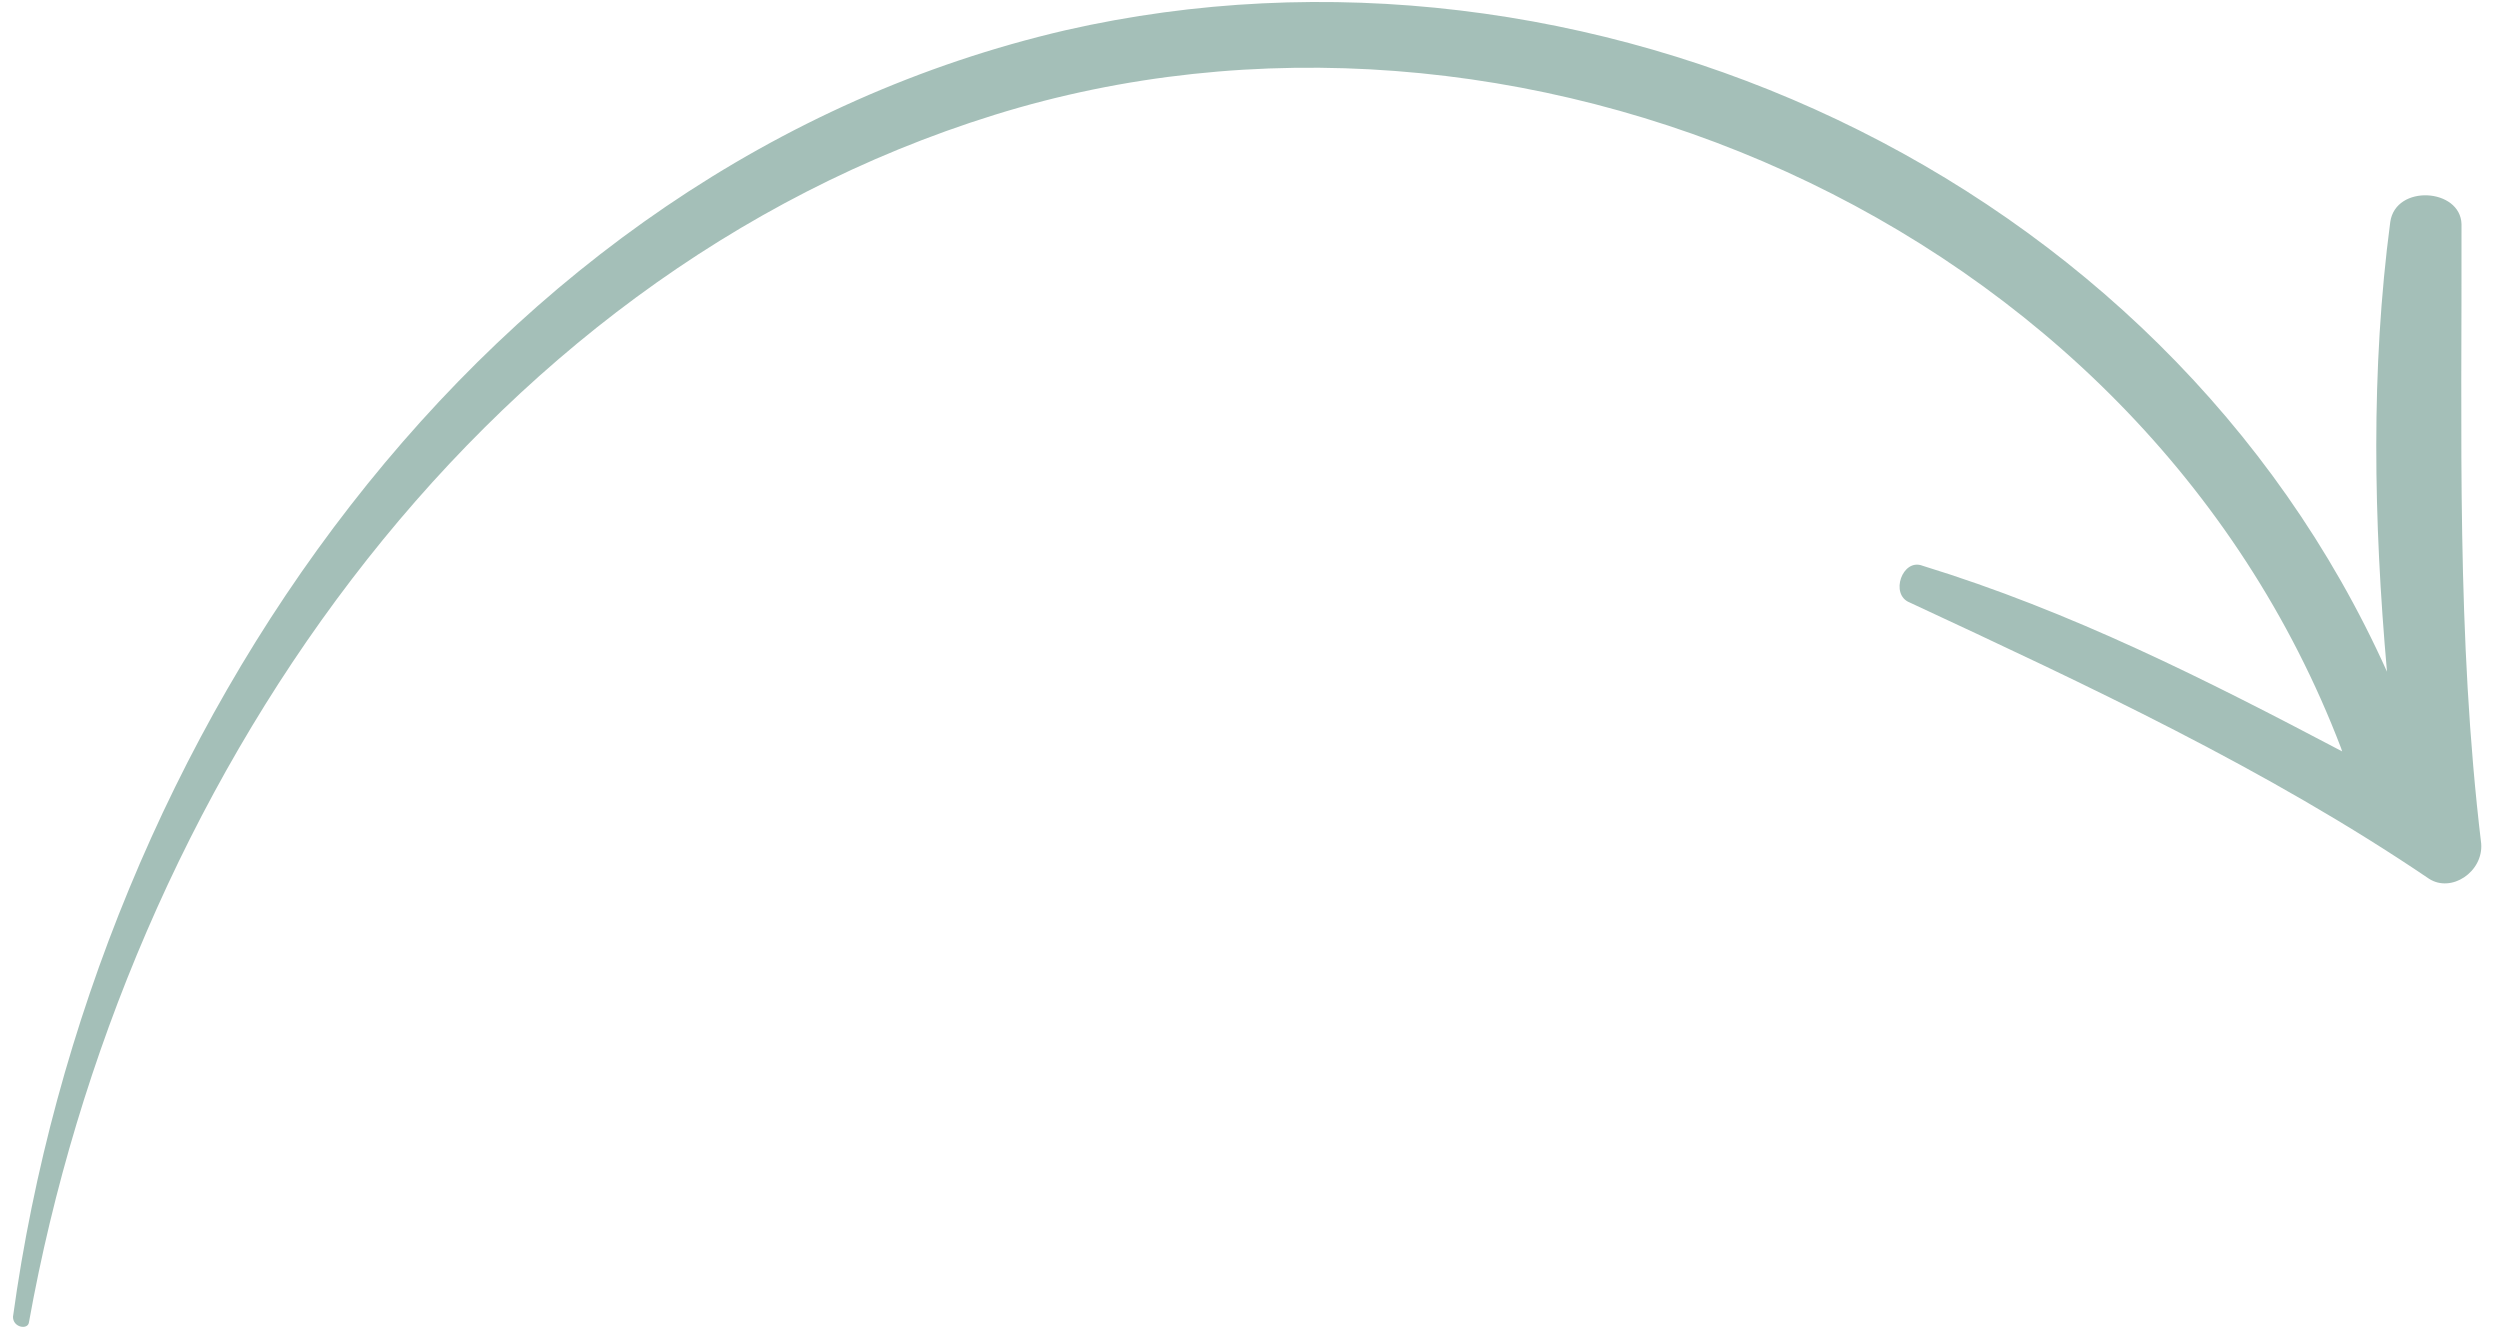 <svg width="123" height="66" viewBox="0 0 123 66" fill="none" xmlns="http://www.w3.org/2000/svg">
<path d="M117.601 10.92C116.641 18.175 116.779 25.607 117.44 33.047C106.411 8.505 77.982 -4.328 52.437 1.484C23.697 8.157 4.583 36.089 0.639 64.786C0.637 65.32 1.369 65.438 1.423 65.065C6.145 38.785 23.212 13.655 48.921 5.654C74.472 -2.297 105.202 10.678 115.181 36.807C115.181 36.807 115.181 36.807 115.233 36.968C108.545 33.446 101.909 30.084 94.591 27.835C93.598 27.446 92.965 29.254 93.958 29.643C102.737 33.732 111.516 37.821 119.507 43.234C120.604 43.945 122.177 42.9 122.075 41.509C120.846 31.227 121.132 21.343 121.106 11.027C121.058 9.262 117.867 9.053 117.601 10.92Z" fill="#A4BFB8"/>
</svg>
